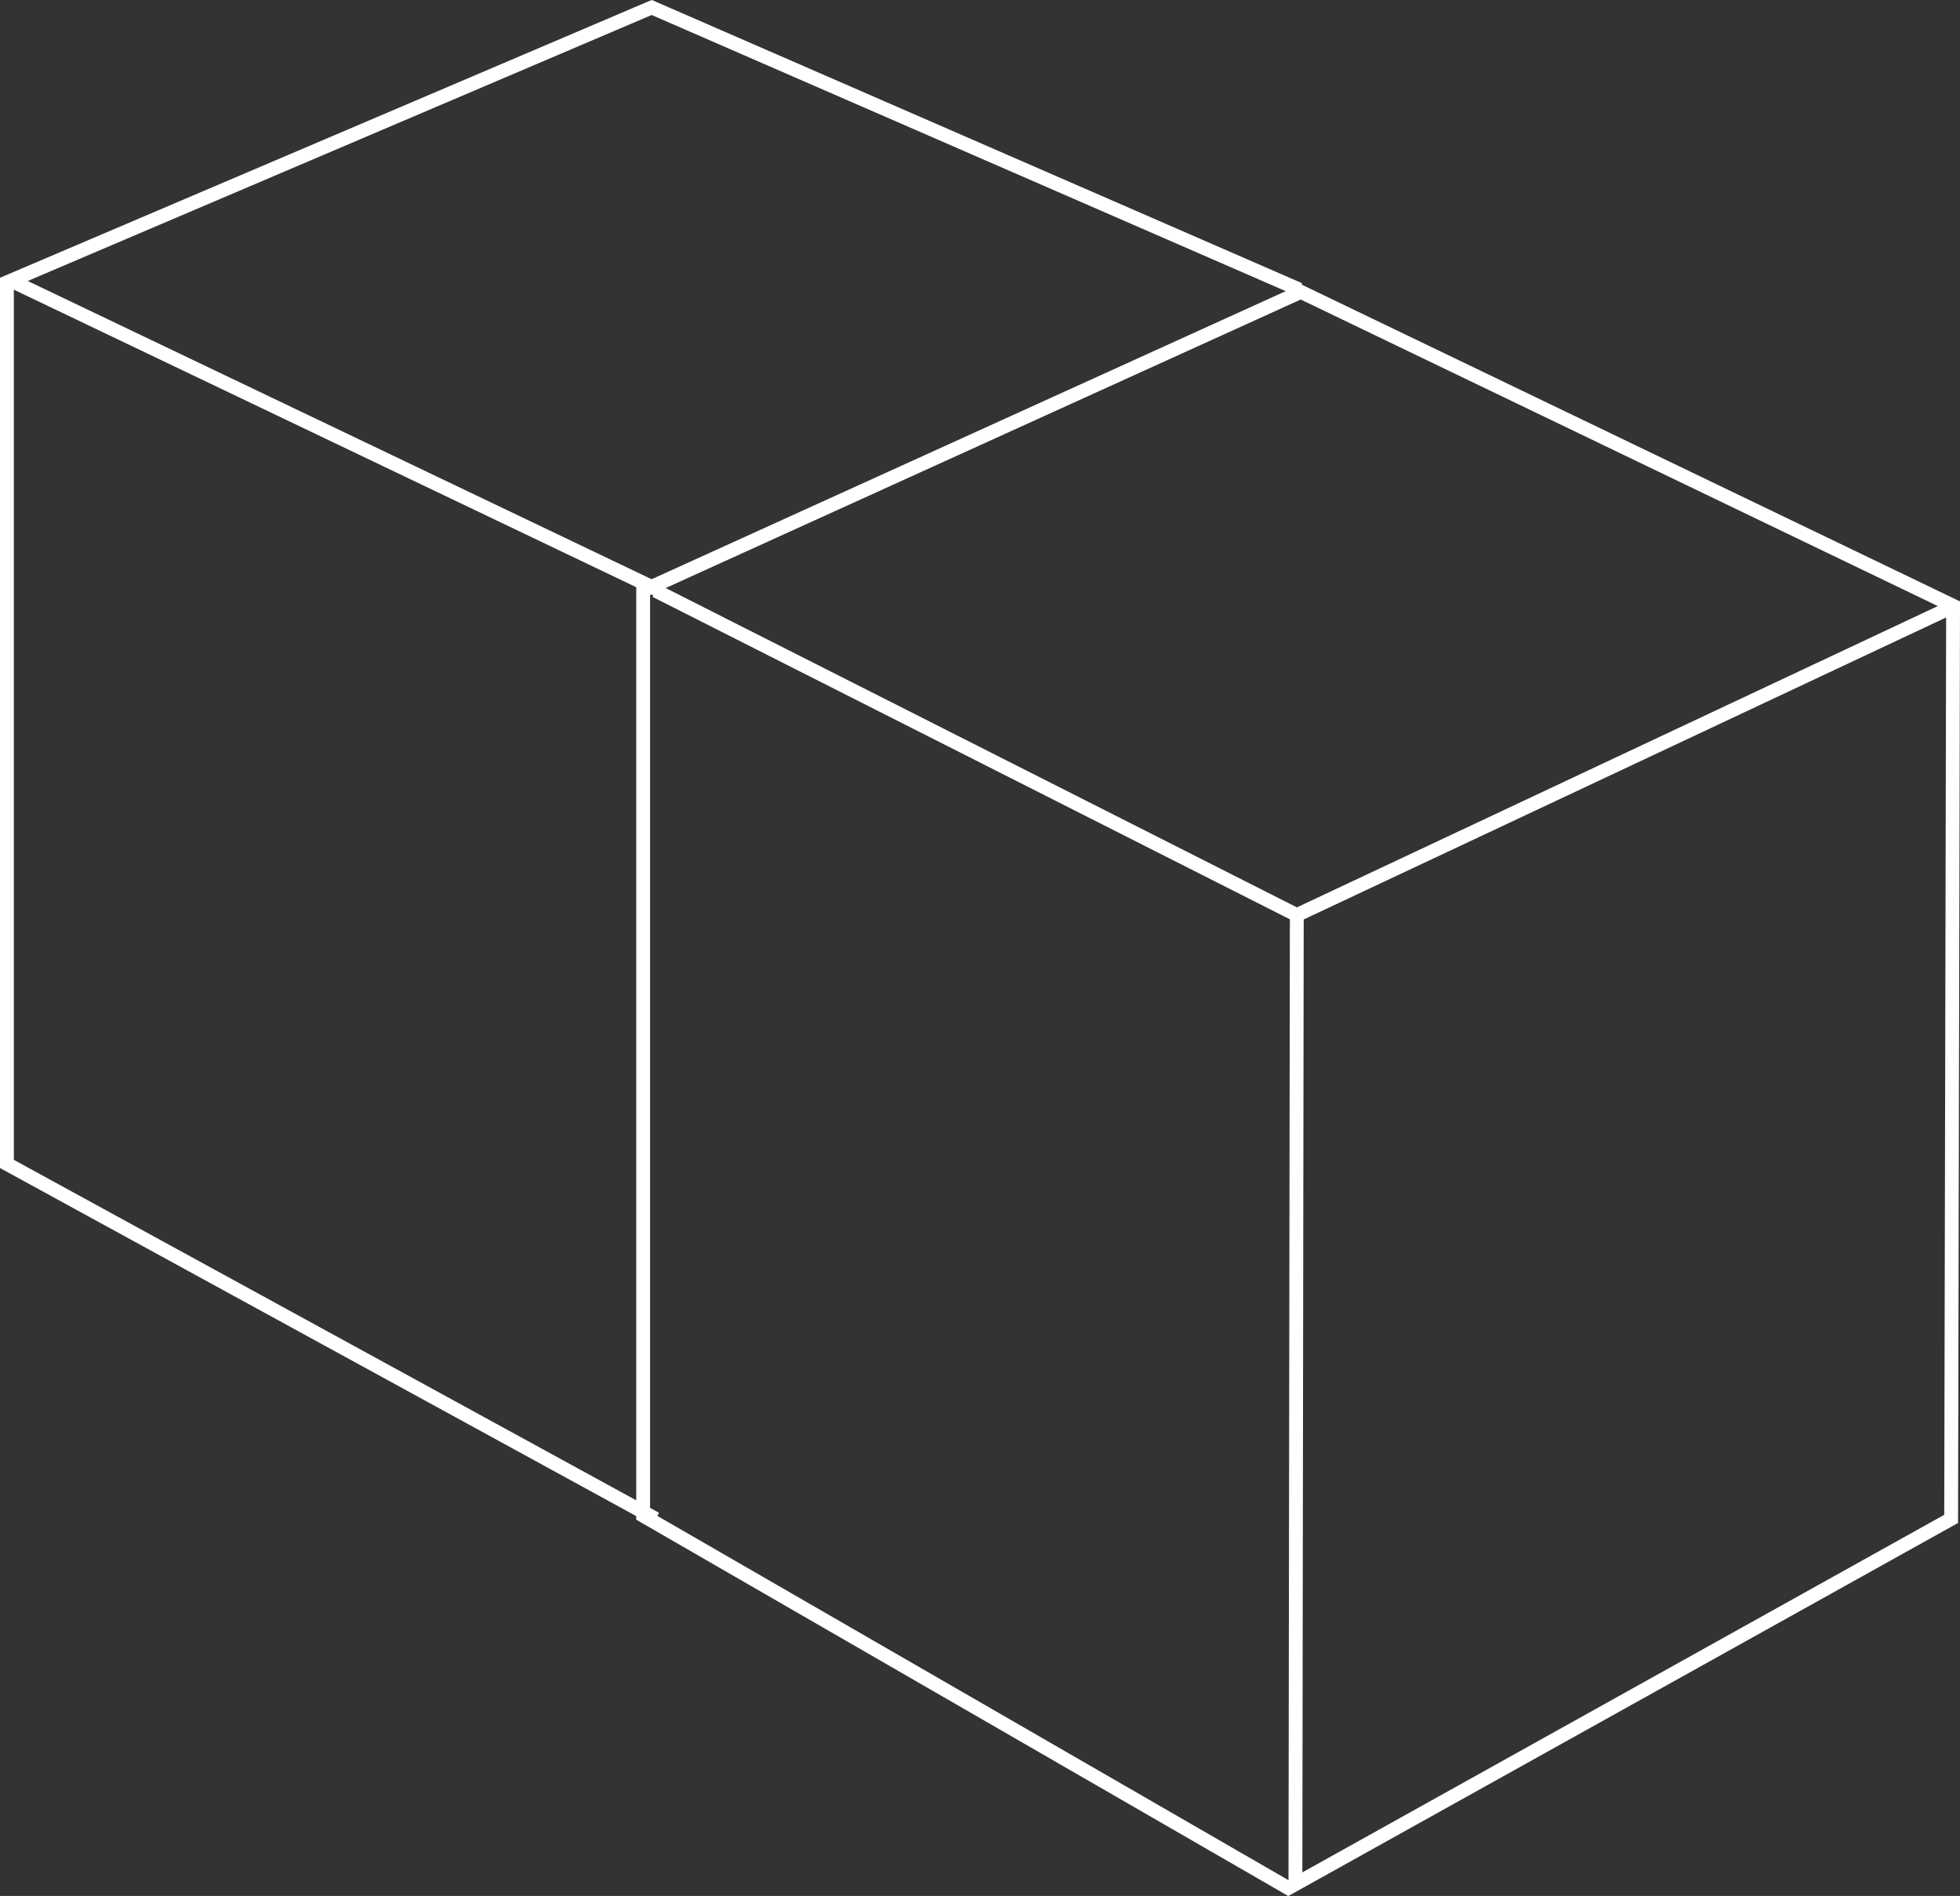 <svg id="Layer_1" data-name="Layer 1" xmlns="http://www.w3.org/2000/svg" viewBox="0 0 141.71 137.06"><rect x="0" y="0" width="141.71" height="137.06" fill="#333333" stroke="none"/><defs><style>.cls-1{fill:none;stroke:#fff;stroke-miterlimit:10;}</style></defs><title>supportive-01</title><polyline class="cls-1" points="47.41 109.8 0.5 84.14 0.5 20.41 47.12 0.54 93.94 20.93"/><line class="cls-1" x1="1.05" y1="20.41" x2="47.81" y2="42.76"/><path class="cls-1" d="M56.7,120.57" transform="translate(-9 -10.78)"/><polygon class="cls-1" points="46.5 42.7 94.05 21.1 141.21 43.79 141.07 109.8 93.15 136.49 46.5 109.57 46.5 42.7"/><polyline class="cls-1" points="47.4 42.7 93.76 66.15 141.33 43.79"/><line class="cls-1" x1="93.76" y1="66.15" x2="93.66" y2="136.49"/></svg>